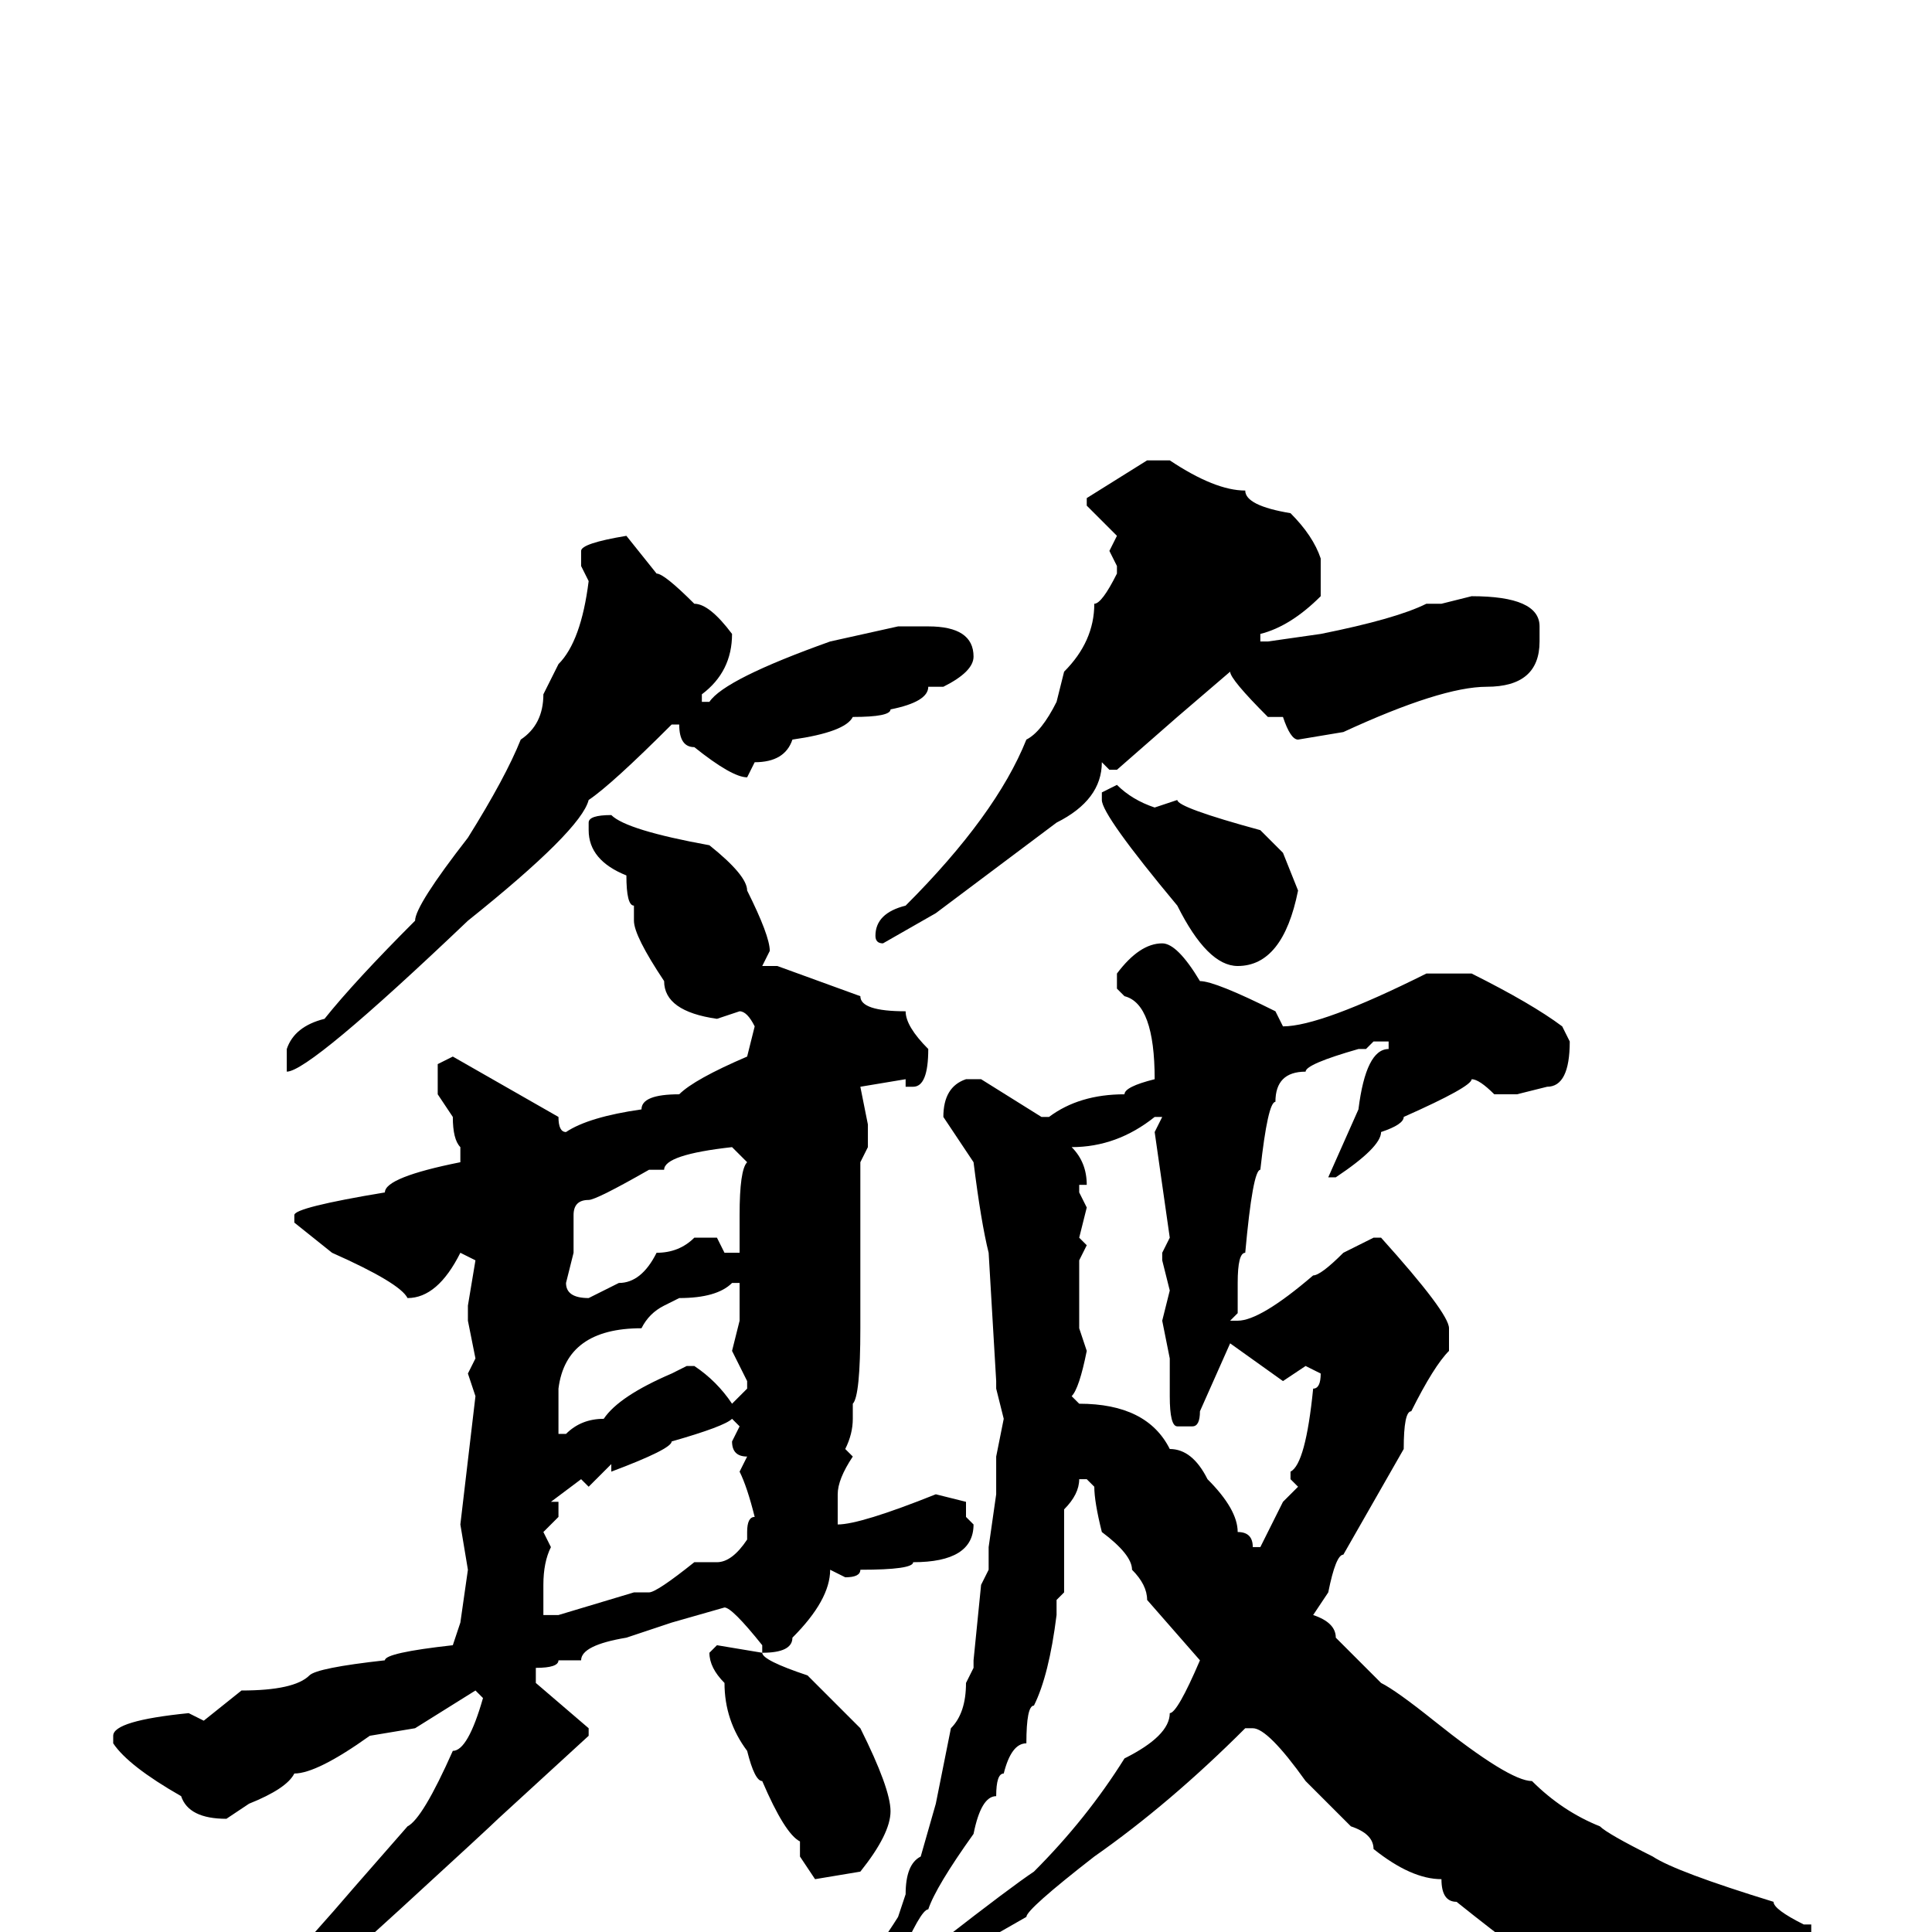 <svg xmlns="http://www.w3.org/2000/svg" viewBox="0 -256 256 256">
	<path fill="#000000" d="M152 -195H155Q161 -191 165 -191Q165 -189 171 -188Q174 -185 175 -182V-180V-177Q171 -173 167 -172V-171H168L175 -172Q185 -174 189 -176H191L195 -177Q204 -177 204 -173V-171Q204 -165 197 -165Q191 -165 178 -159L172 -158Q171 -158 170 -161H168Q163 -166 163 -167L156 -161L148 -154H147L146 -155Q146 -150 140 -147L124 -135L117 -131Q116 -131 116 -132Q116 -135 120 -136Q132 -148 136 -158Q138 -159 140 -163L141 -167Q145 -171 145 -176Q146 -176 148 -180V-181L147 -183L148 -185L144 -189V-190ZM83 -185L87 -180Q88 -180 92 -176Q94 -176 97 -172Q97 -167 93 -164V-163H94Q96 -166 110 -171L119 -173H123Q129 -173 129 -169Q129 -167 125 -165H123Q123 -163 118 -162Q118 -161 113 -161Q112 -159 105 -158Q104 -155 100 -155L99 -153Q97 -153 92 -157Q90 -157 90 -160H89Q81 -152 78 -150Q77 -146 62 -134Q41 -114 38 -114V-115V-117Q39 -120 43 -121Q47 -126 55 -134Q55 -136 62 -145Q67 -153 69 -158Q72 -160 72 -164L74 -168Q77 -171 78 -179L77 -181V-183Q77 -184 83 -185ZM148 -152Q150 -150 153 -149L156 -150Q156 -149 167 -146L170 -143L172 -138Q170 -128 164 -128Q160 -128 156 -136Q146 -148 146 -150V-151ZM81 -148Q83 -146 94 -144Q99 -140 99 -138Q102 -132 102 -130L101 -128H103L114 -124Q114 -122 120 -122Q120 -120 123 -117Q123 -112 121 -112H120V-113L114 -112L115 -107V-104L114 -102V-100V-98V-93V-87V-84V-80Q114 -71 113 -70V-68Q113 -66 112 -64L113 -63Q111 -60 111 -58V-54Q114 -54 124 -58L128 -57V-55L129 -54Q129 -49 121 -49Q121 -48 114 -48Q114 -47 112 -47L110 -48Q110 -44 105 -39Q105 -37 101 -37Q101 -36 107 -34L114 -27Q118 -19 118 -16Q118 -13 114 -8L108 -7L106 -10V-12Q104 -13 101 -20Q100 -20 99 -24Q96 -28 96 -33Q94 -35 94 -37L95 -38L101 -37V-38Q97 -43 96 -43L89 -41L83 -39Q77 -38 77 -36H76H74Q74 -35 71 -35V-33L78 -27V-26L66 -15Q65 -14 53 -3L42 7Q24 19 21 20H20V18L38 4Q41 1 47 -6L54 -14Q56 -15 60 -24Q62 -24 64 -31L63 -32L55 -27L49 -26Q42 -21 39 -21Q38 -19 33 -17L30 -15Q25 -15 24 -18Q17 -22 15 -25V-26Q15 -28 25 -29L27 -28L32 -32Q39 -32 41 -34Q42 -35 51 -36Q51 -37 60 -38L61 -41L62 -48L61 -54L63 -71L62 -74L63 -76L62 -81V-83L63 -89L61 -90Q58 -84 54 -84Q53 -86 44 -90L39 -94V-95Q39 -96 51 -98Q51 -100 61 -102V-103V-104Q60 -105 60 -108L58 -111V-115L60 -116L74 -108Q74 -106 75 -106Q78 -108 85 -109Q85 -111 90 -111Q92 -113 99 -116L100 -120Q99 -122 98 -122L95 -121Q88 -122 88 -126Q84 -132 84 -134V-136Q83 -136 83 -140Q78 -142 78 -146V-147Q78 -148 81 -148ZM154 -131Q156 -131 159 -126Q161 -126 169 -122L170 -120Q175 -120 189 -127H195Q203 -123 207 -120L208 -118Q208 -112 205 -112L201 -111H198Q196 -113 195 -113Q195 -112 186 -108Q186 -107 183 -106Q183 -104 177 -100H176L180 -109Q181 -117 184 -117V-118H182L181 -117H180Q173 -115 173 -114Q169 -114 169 -110Q168 -110 167 -101Q166 -101 165 -90Q164 -90 164 -86V-82L163 -81H164Q167 -81 174 -87Q175 -87 178 -90L182 -92H183Q192 -82 192 -80V-77Q190 -75 187 -69Q186 -69 186 -64L178 -50Q177 -50 176 -45L174 -42Q177 -41 177 -39L183 -33Q185 -32 190 -28Q200 -20 203 -20Q207 -16 212 -14Q213 -13 219 -10Q222 -8 235 -4Q235 -3 239 -1H240V0H239Q227 0 204 4Q203 4 193 -4Q191 -4 191 -7Q187 -7 182 -11Q182 -13 179 -14L173 -20Q168 -27 166 -27H165Q155 -17 145 -10Q136 -3 136 -2L129 2H126L125 1Q134 -6 137 -8Q144 -15 149 -23Q155 -26 155 -29Q156 -29 159 -36L152 -44Q152 -46 150 -48Q150 -50 146 -53Q145 -57 145 -59L144 -60H143Q143 -58 141 -56V-50V-48V-45L140 -44V-42Q139 -34 137 -30Q136 -30 136 -25Q134 -25 133 -21Q132 -21 132 -18Q130 -18 129 -13Q124 -6 123 -3Q122 -3 119 4Q110 14 108 14L107 13V12Q114 6 119 -2L120 -5Q120 -9 122 -10L124 -17L126 -27Q128 -29 128 -33L129 -35V-36L130 -46L131 -48V-51L132 -58V-59V-61V-63L133 -68L132 -72V-73L131 -90Q130 -94 129 -102L125 -108Q125 -112 128 -113H130L138 -108H139Q143 -111 149 -111Q149 -112 153 -113Q153 -123 149 -124L148 -125V-127Q151 -131 154 -131ZM142 -104Q144 -102 144 -99H143V-98L144 -96L143 -92L144 -91L143 -89V-80L144 -77Q143 -72 142 -71L143 -70Q152 -70 155 -64Q158 -64 160 -60Q164 -56 164 -53Q166 -53 166 -51H167L170 -57L172 -59L171 -60V-61Q173 -62 174 -72Q175 -72 175 -74L173 -75L170 -73L163 -78L159 -69Q159 -67 158 -67H156Q155 -67 155 -71V-76L154 -81L155 -85L154 -89H155H154V-90L155 -92L153 -106L154 -108H153Q148 -104 142 -104ZM88 -101H86Q79 -97 78 -97Q76 -97 76 -95V-90L75 -86Q75 -84 78 -84L82 -86Q85 -86 87 -90Q90 -90 92 -92H95L96 -90H98V-95Q98 -101 99 -102L97 -104Q88 -103 88 -101ZM74 -72V-69V-66H75Q77 -68 80 -68Q82 -71 89 -74L91 -75H92Q95 -73 97 -70L99 -72V-73L97 -77L98 -81V-86H97Q95 -84 90 -84L88 -83Q86 -82 85 -80Q75 -80 74 -72ZM81 -61V-62L78 -59L77 -60L73 -57H74V-55L72 -53L73 -51Q72 -49 72 -46V-42H74L84 -45H86Q87 -45 92 -49H93H95Q97 -49 99 -52V-53Q99 -55 100 -55Q99 -59 98 -61L99 -63Q97 -63 97 -65L98 -67L97 -68Q96 -67 89 -65Q89 -64 81 -61Z"/>
</svg>